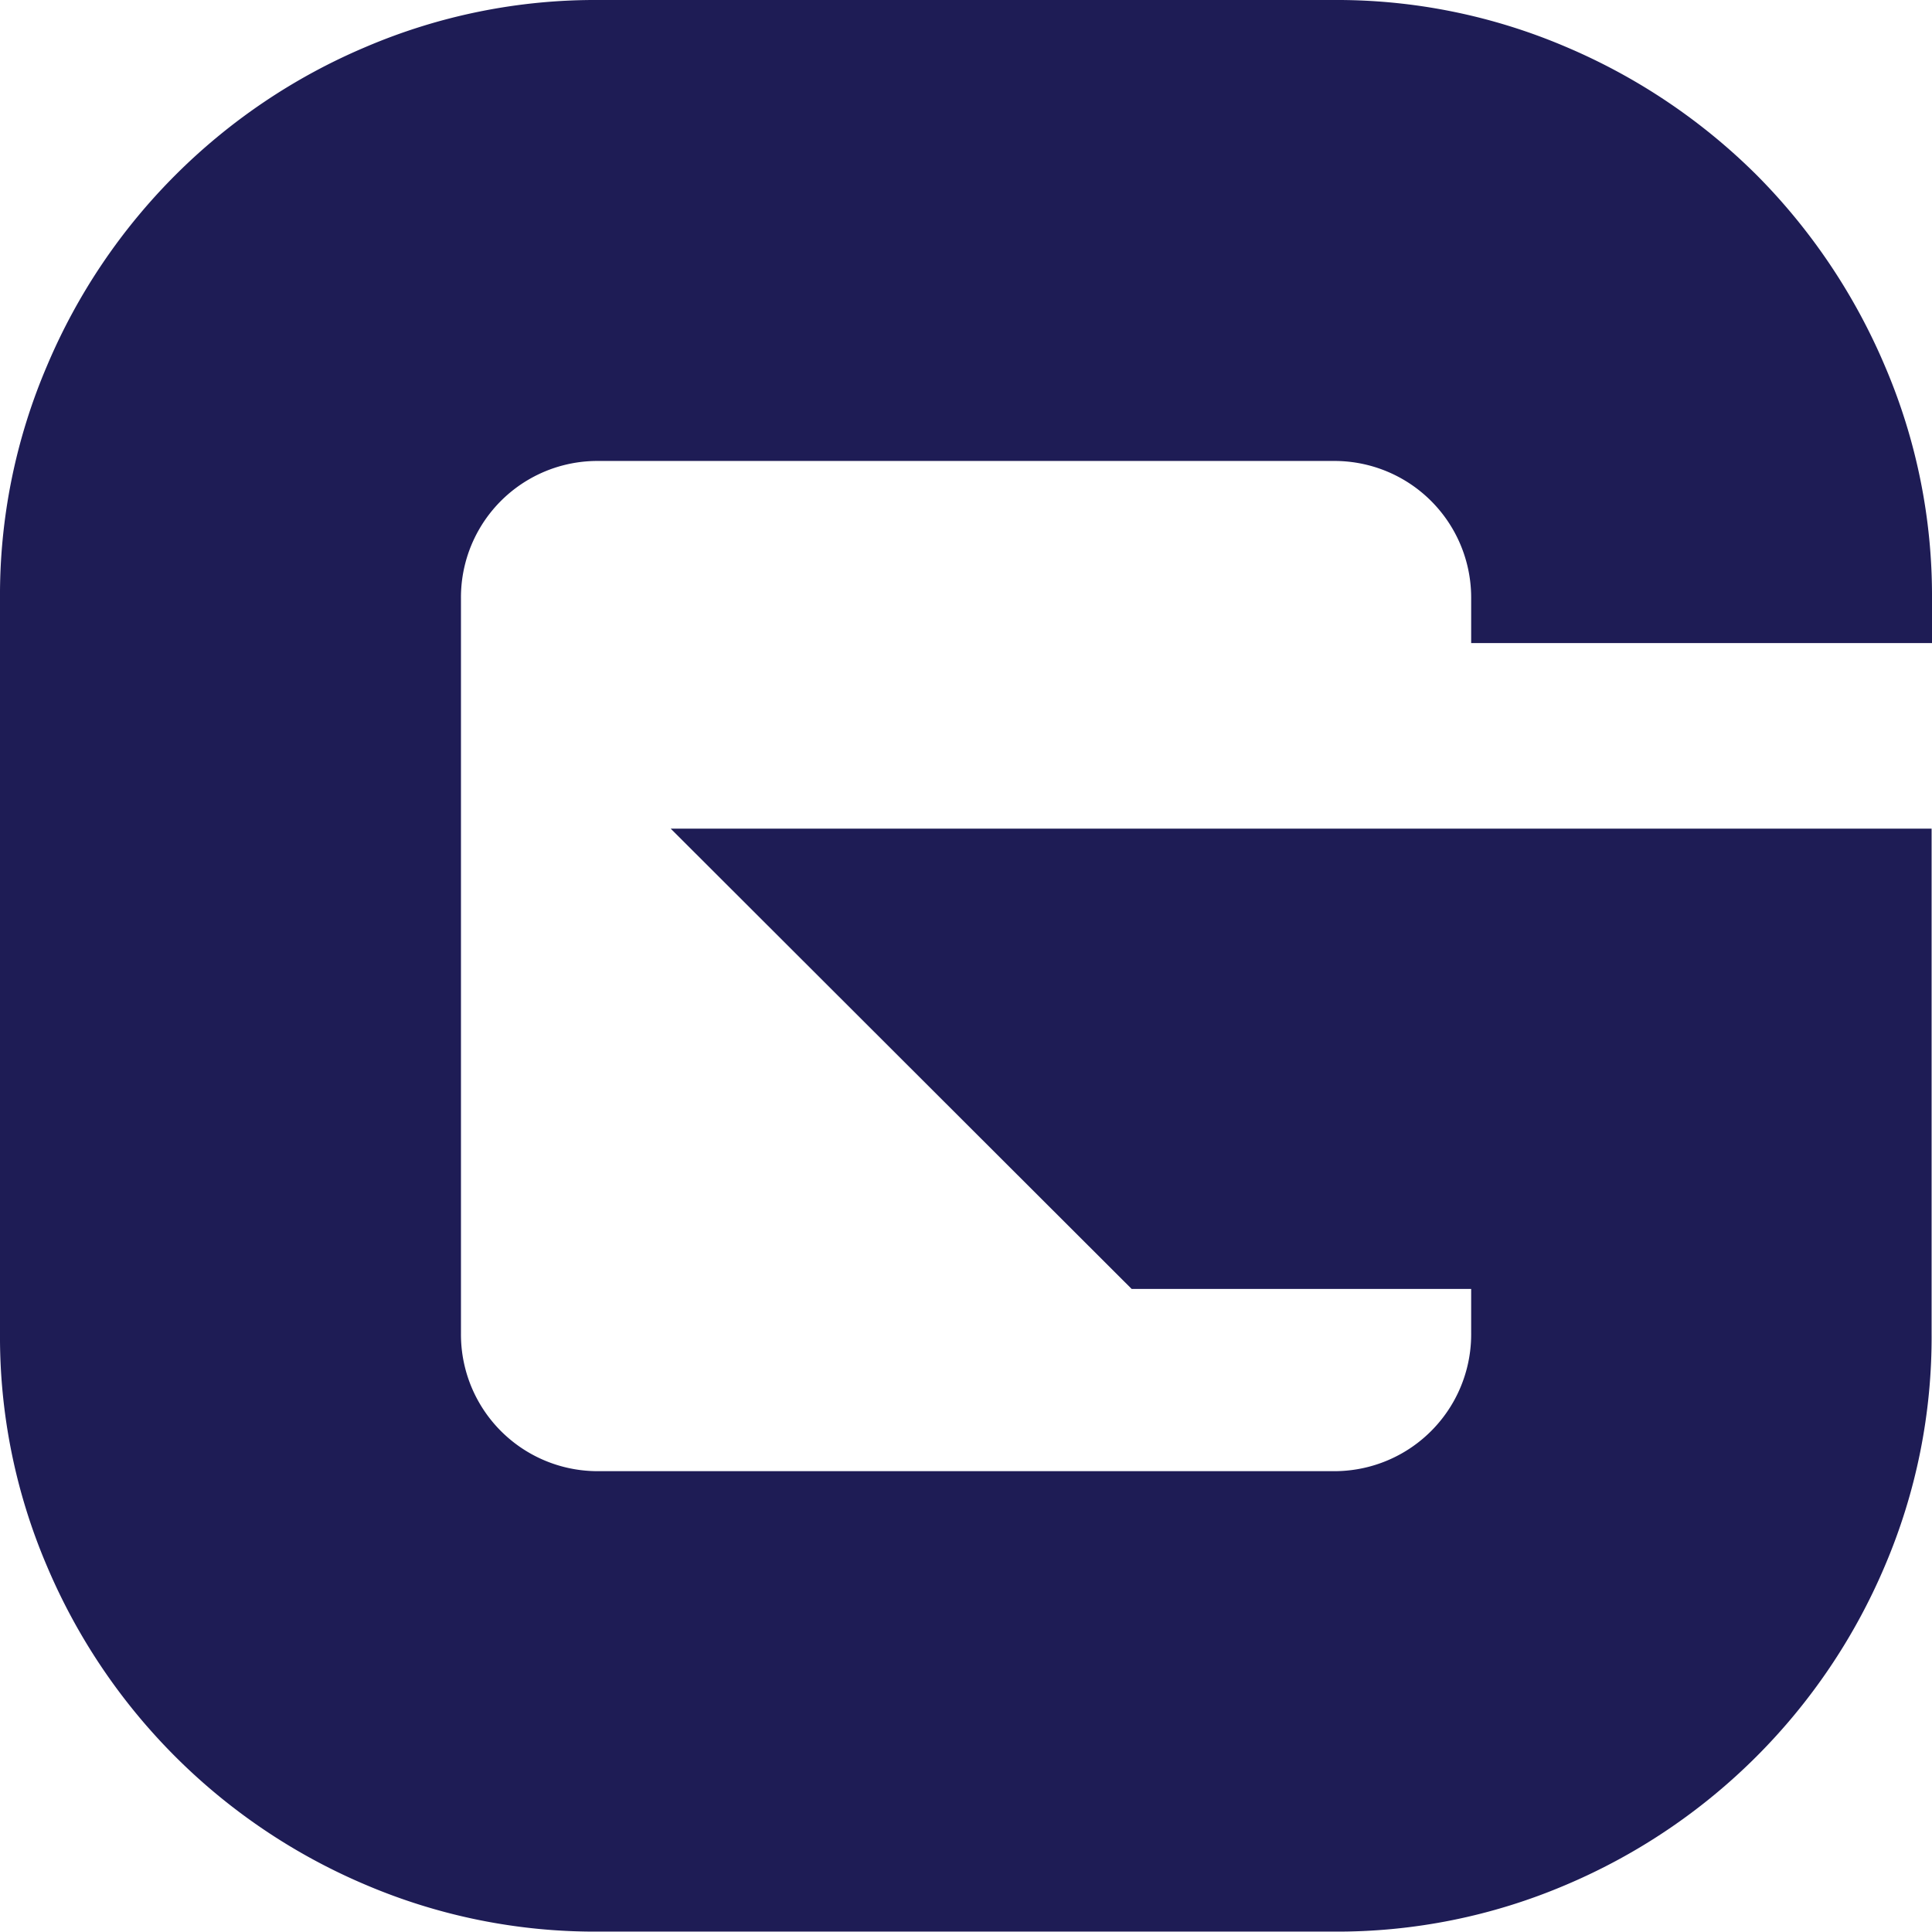 <svg xmlns="http://www.w3.org/2000/svg" viewBox="0 0 145.56 145.56"><defs><style>.cls-1{fill:#1e1c55;}</style></defs><title>G</title><g id="Layer_2" data-name="Layer 2"><g id="Layer_1-2" data-name="Layer 1"><path class="cls-1" d="M132.36,13.2A45.52,45.52,0,0,0,118,3.54,43.92,43.92,0,0,0,100.44,0H45.12A44,44,0,0,0,27.55,3.54a45.12,45.12,0,0,0-24,24A43.92,43.92,0,0,0,0,45.12v55.32A43.92,43.92,0,0,0,3.54,118a45.18,45.18,0,0,0,24,24,44,44,0,0,0,17.57,3.53h55.32A43.91,43.91,0,0,0,118,142a45.24,45.24,0,0,0,24-24,43.91,43.91,0,0,0,3.53-17.57v-38h-95L85.26,97.11h25.58v3.33a10.31,10.31,0,0,1-10.4,10.4H45.12a10.3,10.3,0,0,1-10.39-10.4V45.12A10.28,10.28,0,0,1,45.12,34.73h55.32a10.3,10.3,0,0,1,10.4,10.39v3.33h34.72V45.12A43.91,43.91,0,0,0,142,27.55,45.66,45.66,0,0,0,132.36,13.2Z"/></g></g></svg>